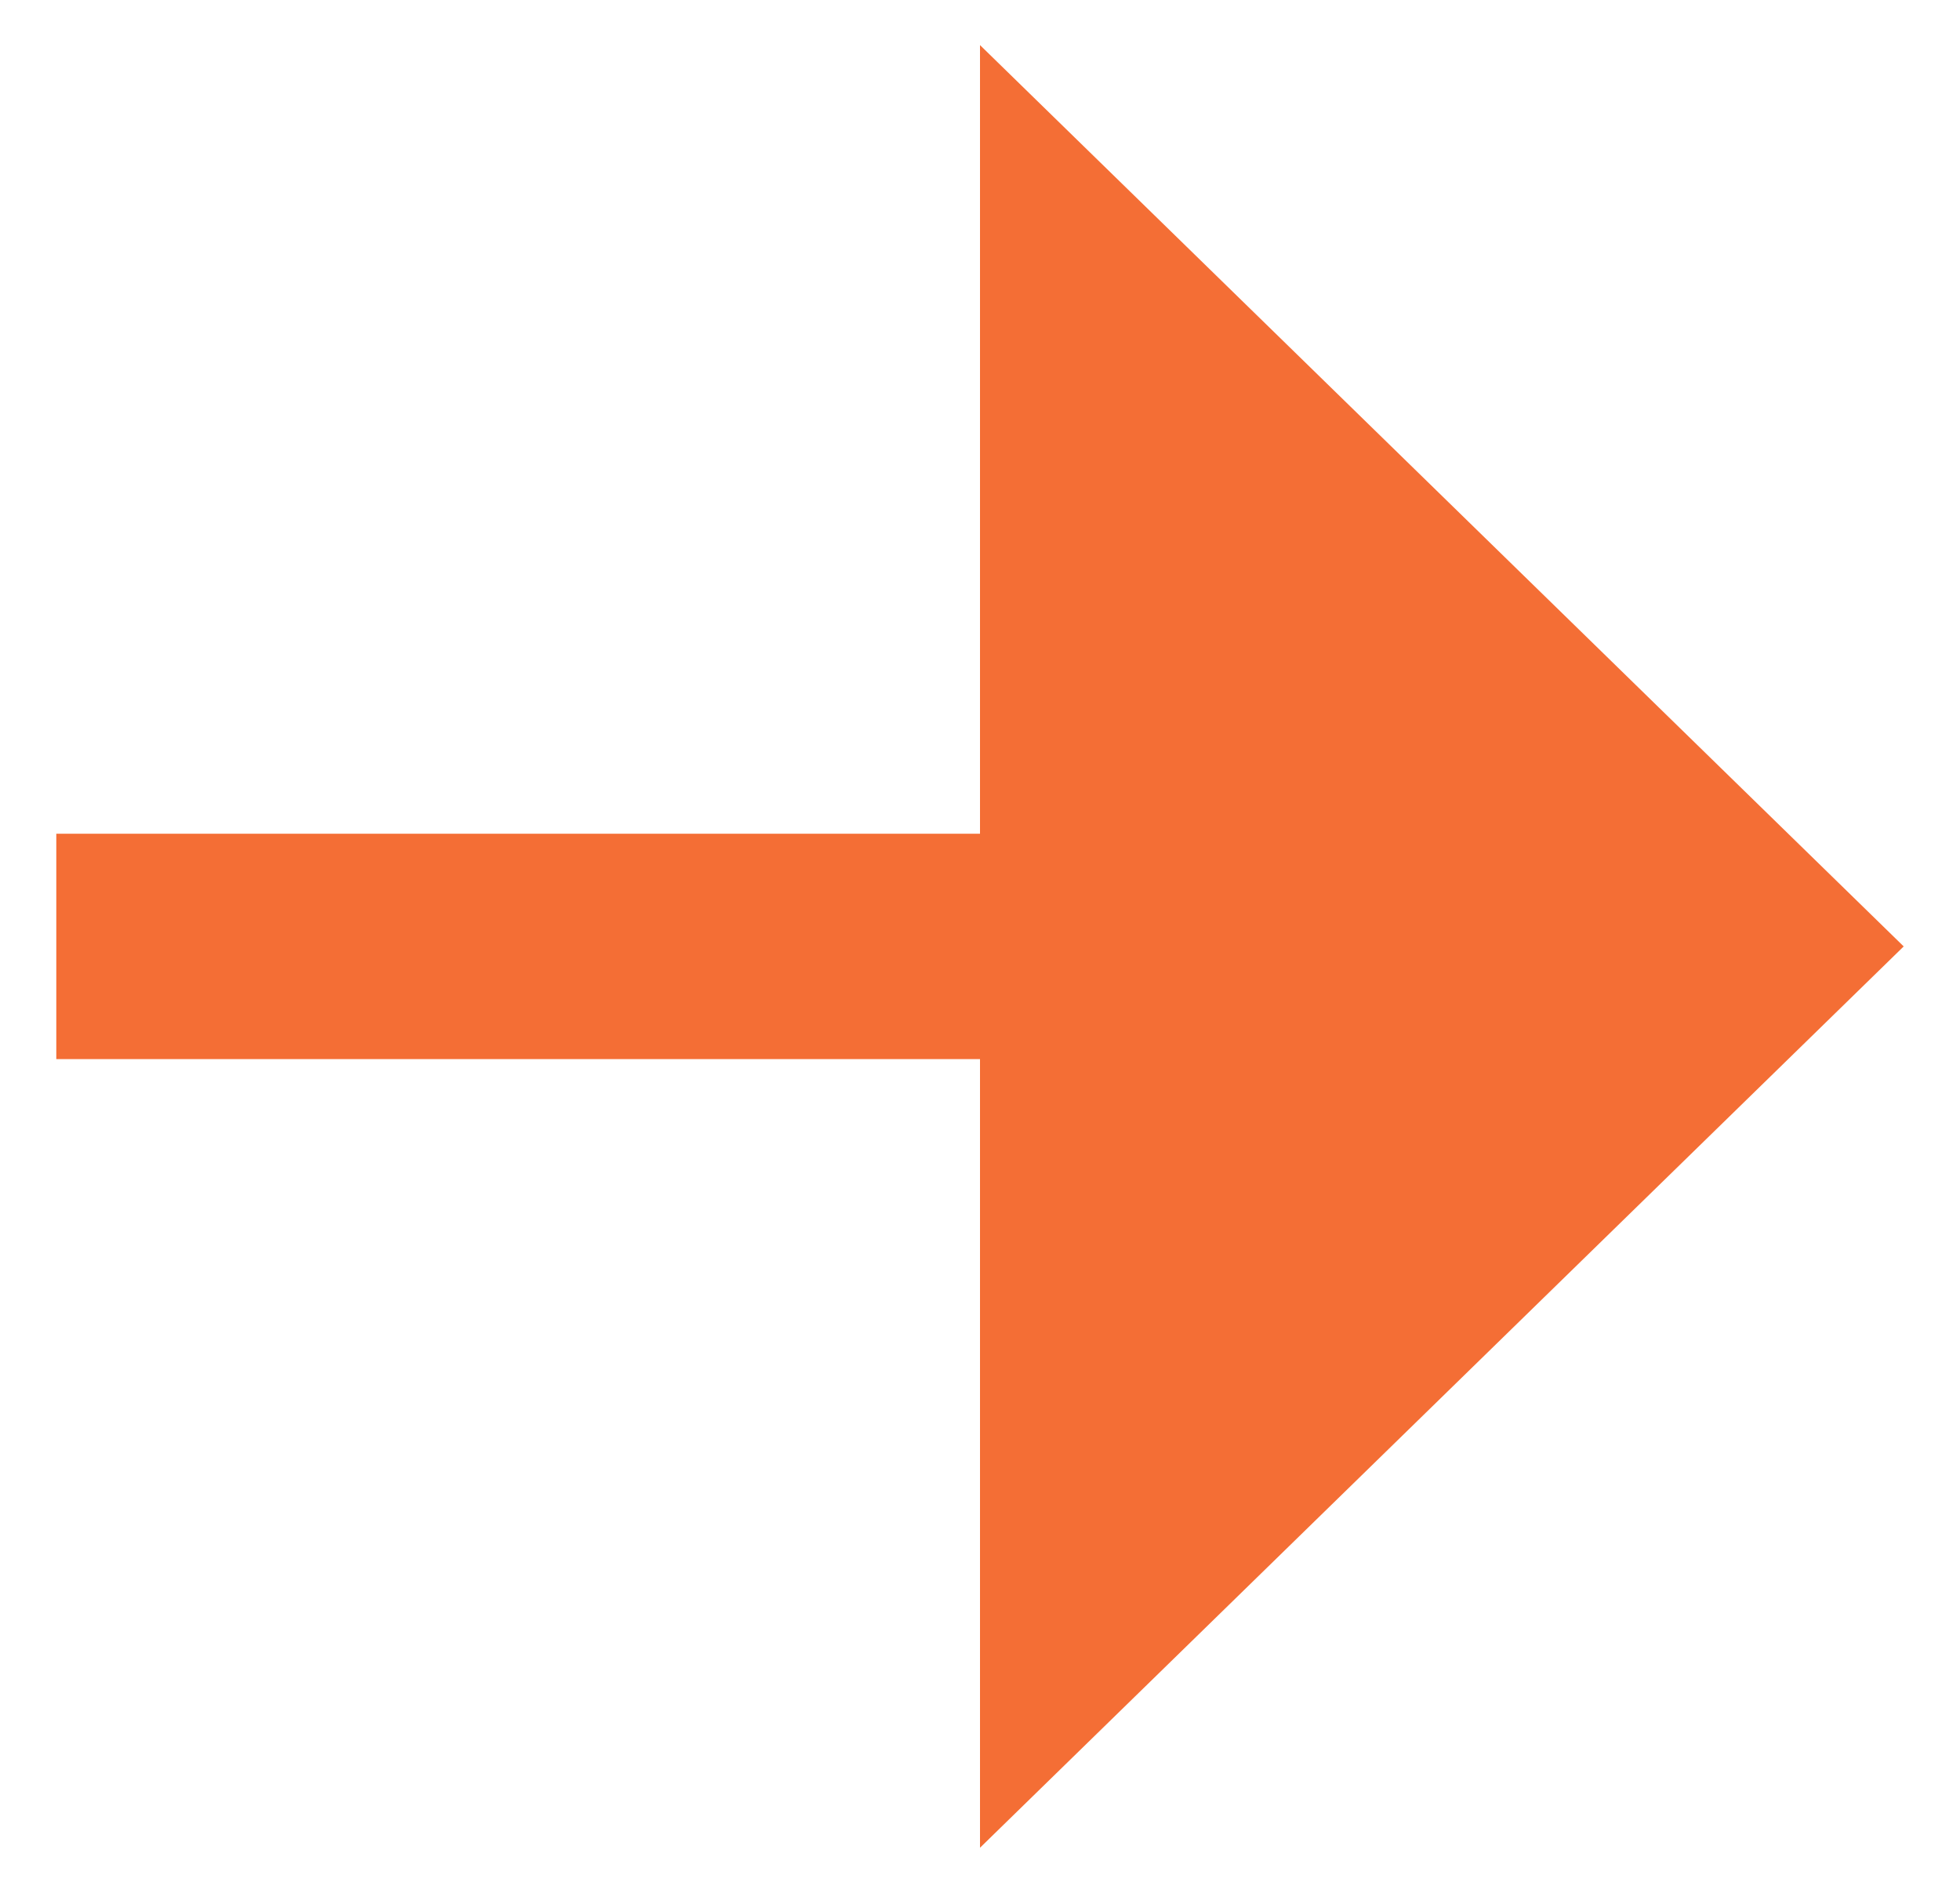 <svg width="29" height="28" viewBox="0 0 29 28" fill="none" xmlns="http://www.w3.org/2000/svg">
<path d="M14.5 12.333L14.5 0.667L28.167 14L14.5 27.333L14.5 15.667L0.833 15.667L0.833 12.333L14.5 12.333Z" fill="#F46E35"/>
</svg>
